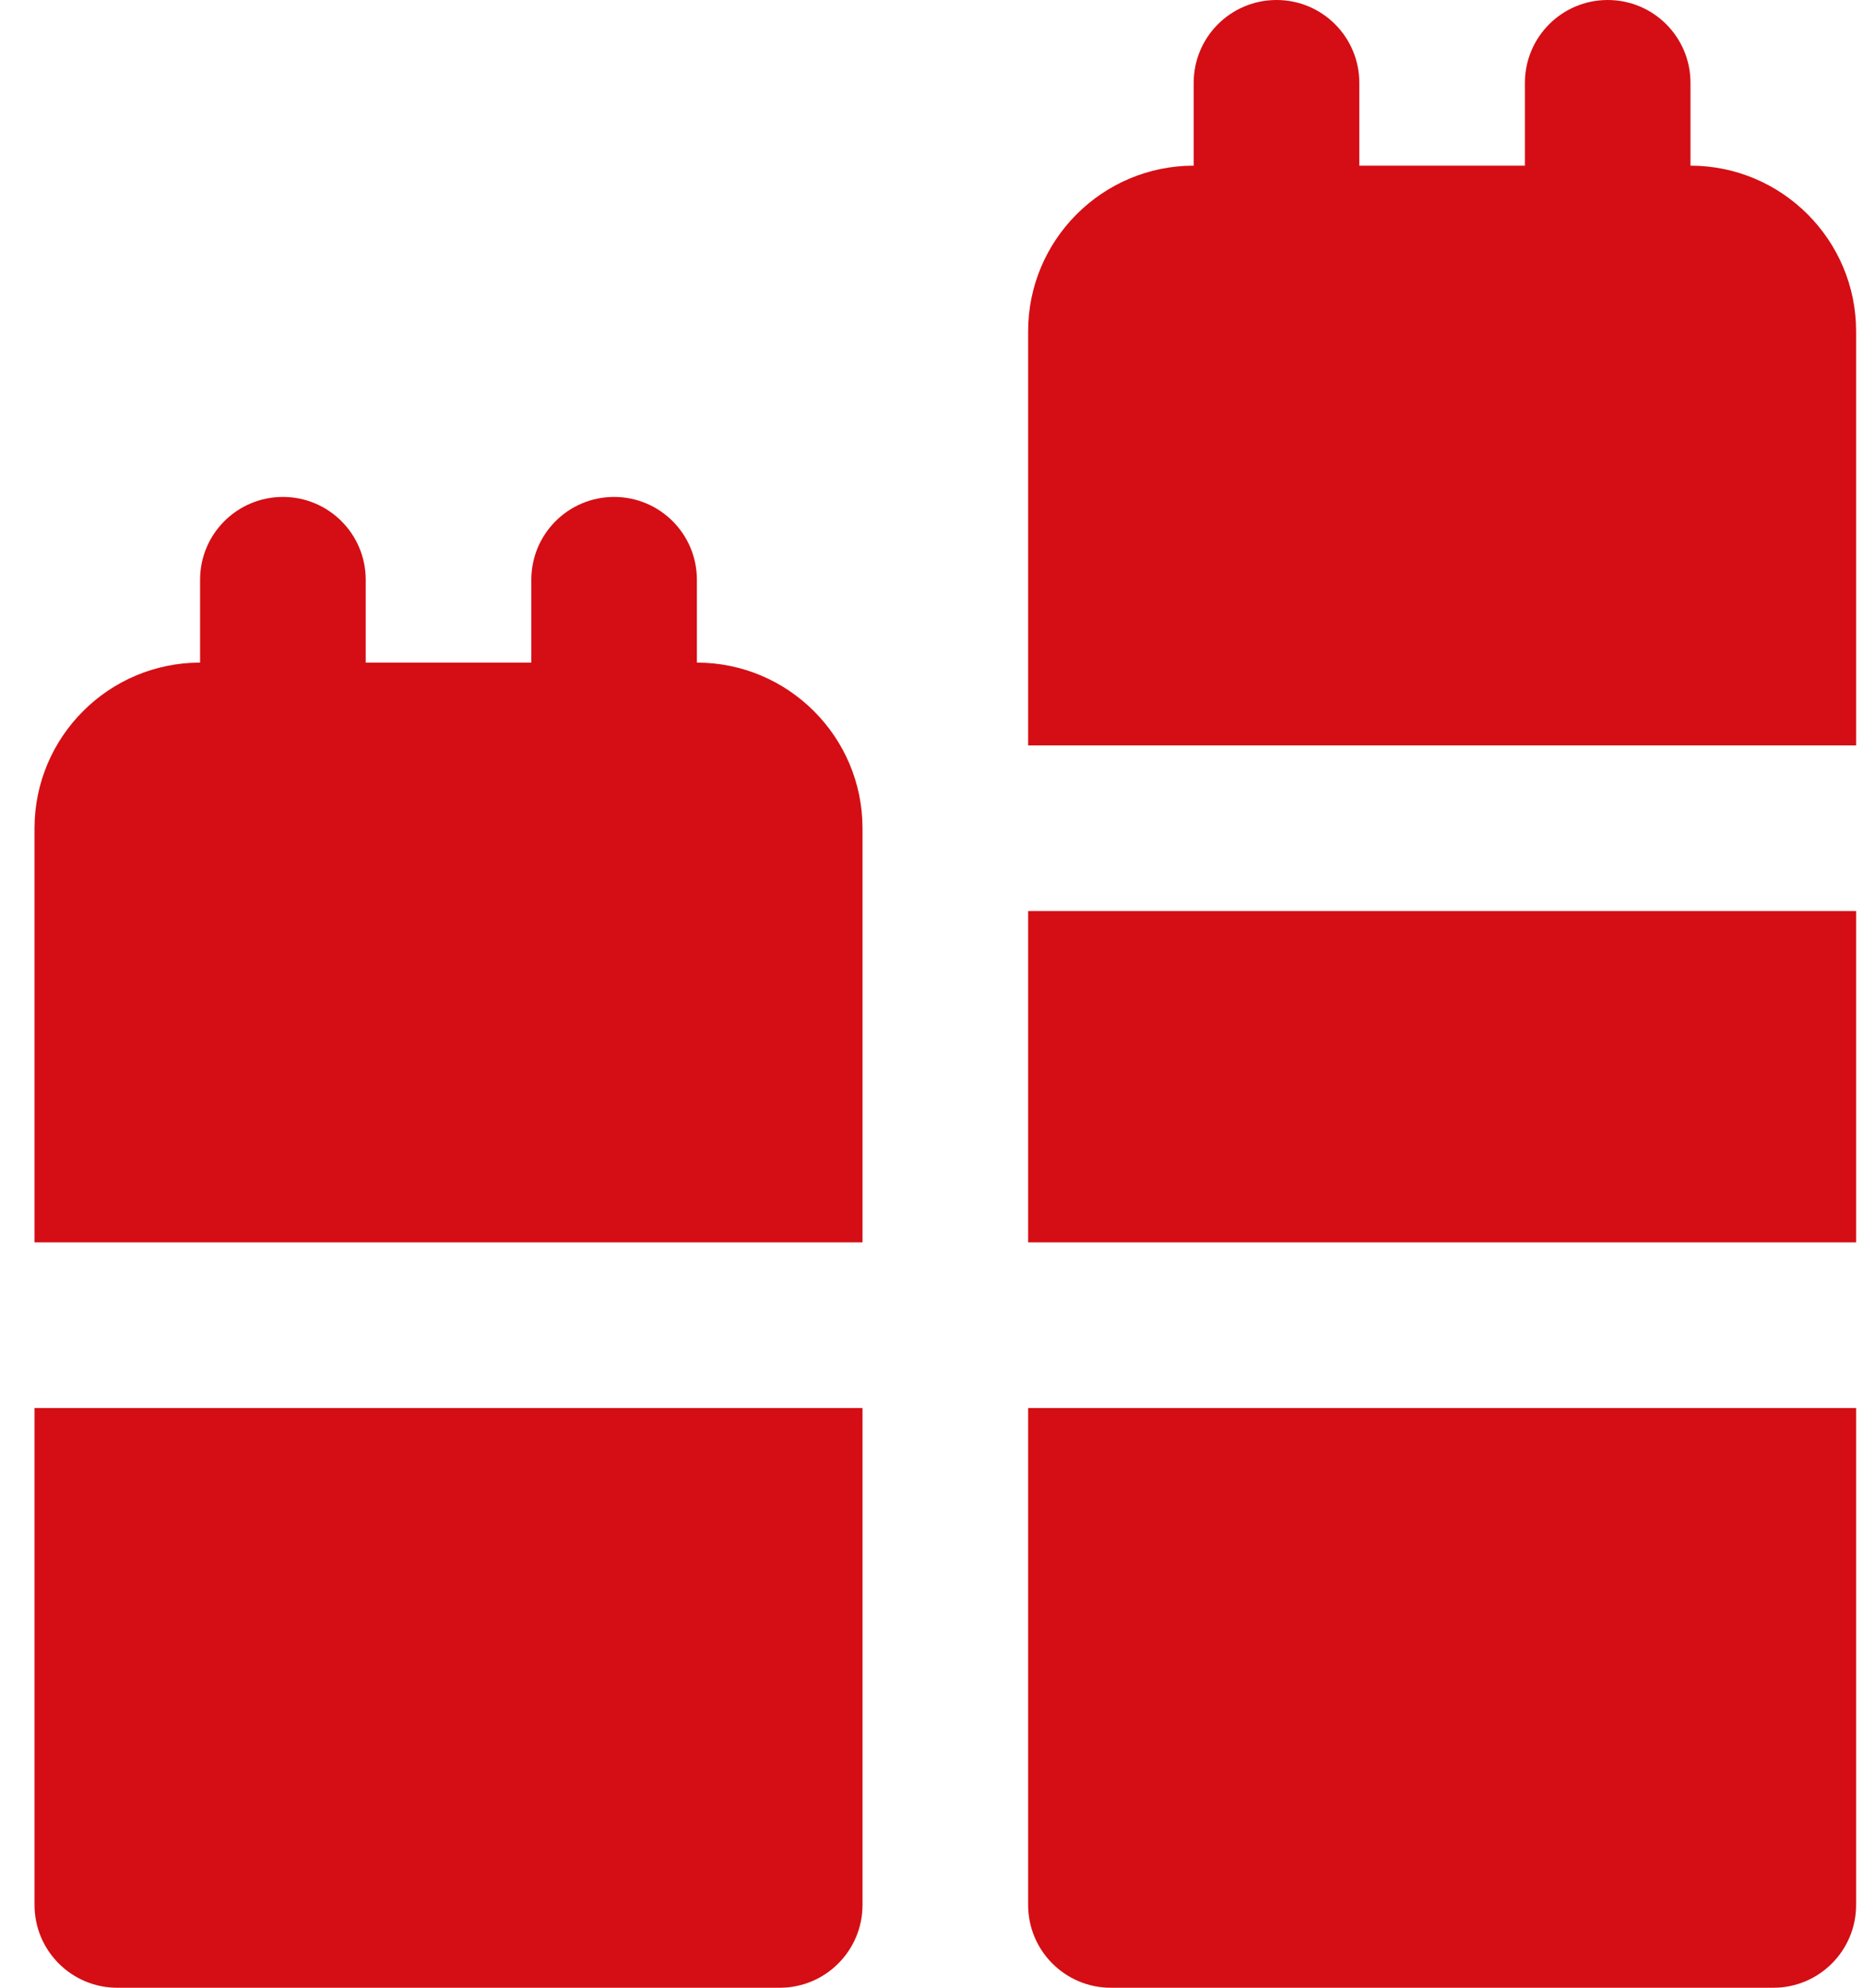 <svg width="30" height="32" viewBox="0 0 30 32" fill="none" xmlns="http://www.w3.org/2000/svg">
<path d="M11.222 10.667V9.333C11.222 8.597 10.626 8 9.889 8C9.152 8 8.556 8.597 8.556 9.333V10.667H5.889V9.333C5.889 8.597 5.293 8 4.556 8C3.818 8 3.222 8.597 3.222 9.333V10.667C1.752 10.667 0.556 11.863 0.556 13.333V20H13.889V13.333C13.889 11.863 12.693 10.667 11.222 10.667Z" fill="#D40E14"/>
<path d="M0.556 30.667C0.556 31.403 1.152 32 1.889 32H12.556C13.293 32 13.889 31.403 13.889 30.667V22.667H0.556V30.667Z" fill="#D40E14"/>
<path d="M29.889 14.667H16.556V20H29.889V14.667Z" fill="#D40E14"/>
<path d="M16.556 30.667C16.556 31.403 17.152 32 17.889 32H28.556C29.293 32 29.889 31.403 29.889 30.667V22.667H16.556V30.667Z" fill="#D40E14"/>
<path d="M27.222 2.667V1.333C27.222 0.597 26.626 0 25.889 0C25.152 0 24.556 0.597 24.556 1.333V2.667H21.889V1.333C21.889 0.597 21.293 0 20.556 0C19.818 0 19.222 0.597 19.222 1.333V2.667C17.752 2.667 16.556 3.863 16.556 5.333V12H29.889V5.333C29.889 3.863 28.693 2.667 27.222 2.667Z" fill="#D40E14"/>
</svg>
